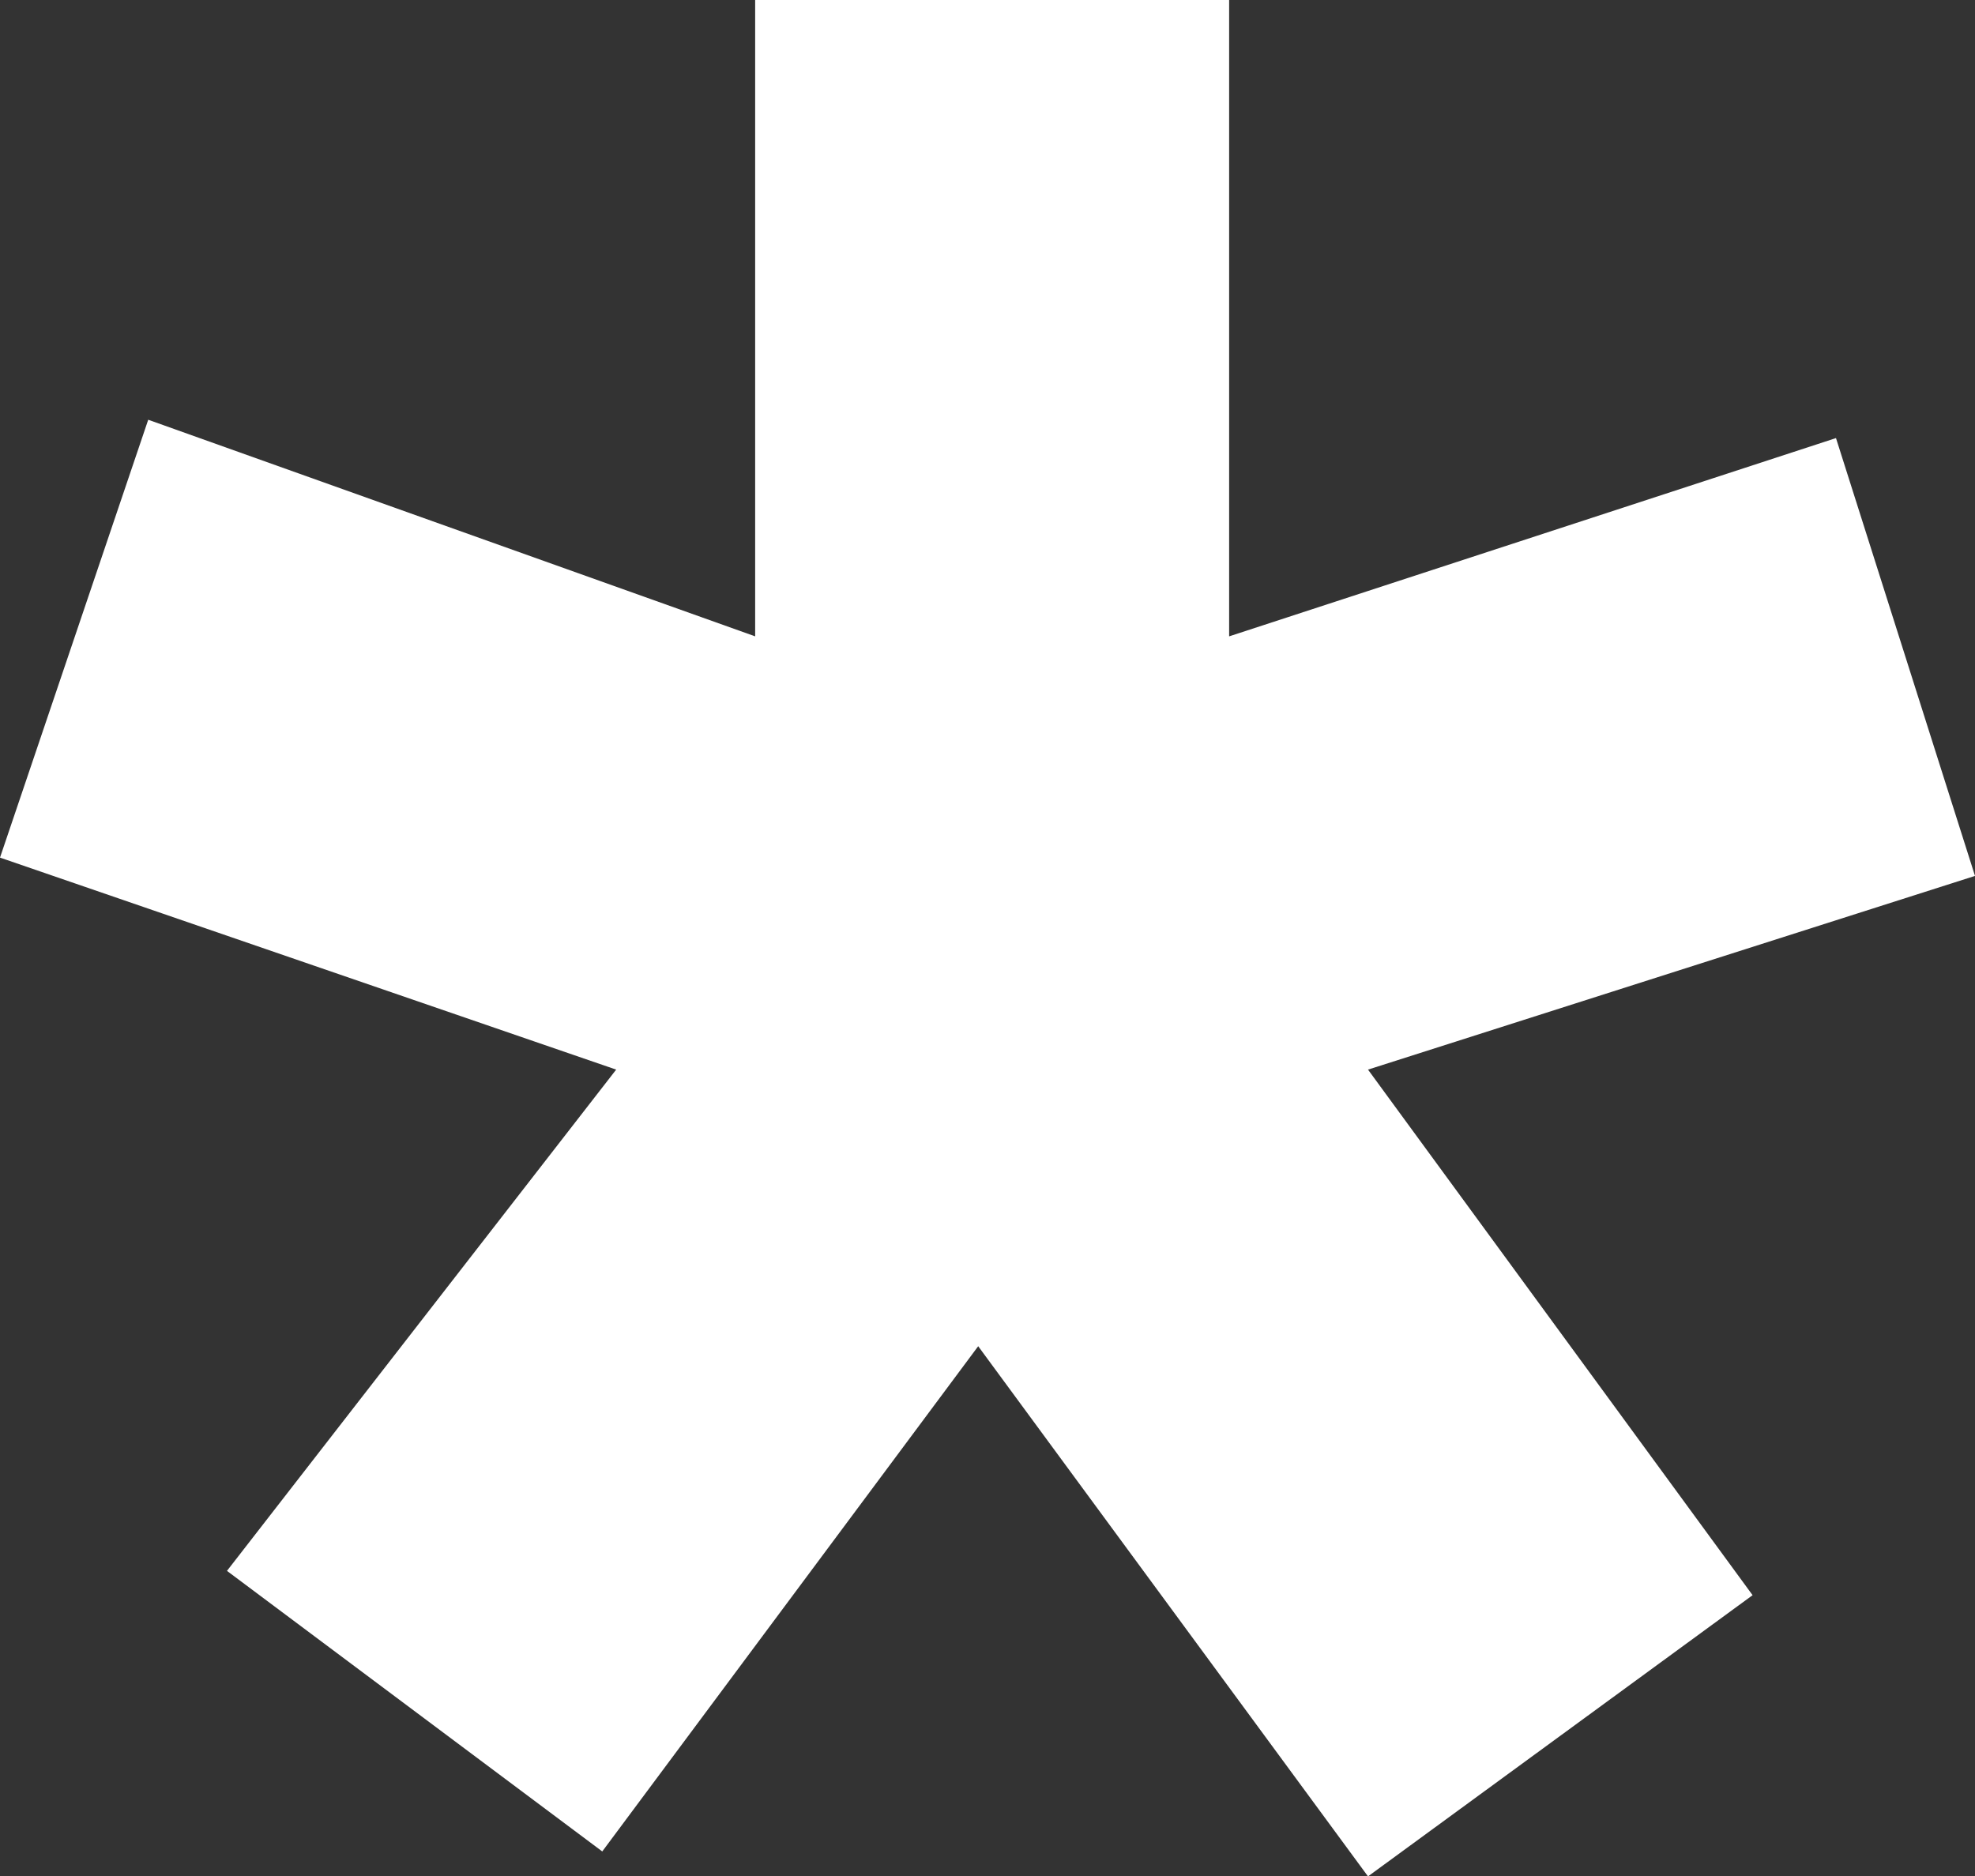 <svg width="261" height="248" viewBox="0 0 261 248" fill="none" xmlns="http://www.w3.org/2000/svg">
<rect x="0" y="0" width="261" height="248" fill="#333333" stroke="none"/>
<path d="M99.796 0V84.106L19.588 55.478L0 113.35L81.429 141.37L29.995 207.621L79.59 244.704L129.271 177.928L180.784 248L231.608 210.835L180.784 141.37L261 115.768L242.629 57.901L162.433 84.106V0H99.796Z" fill="white"/>
</svg>

